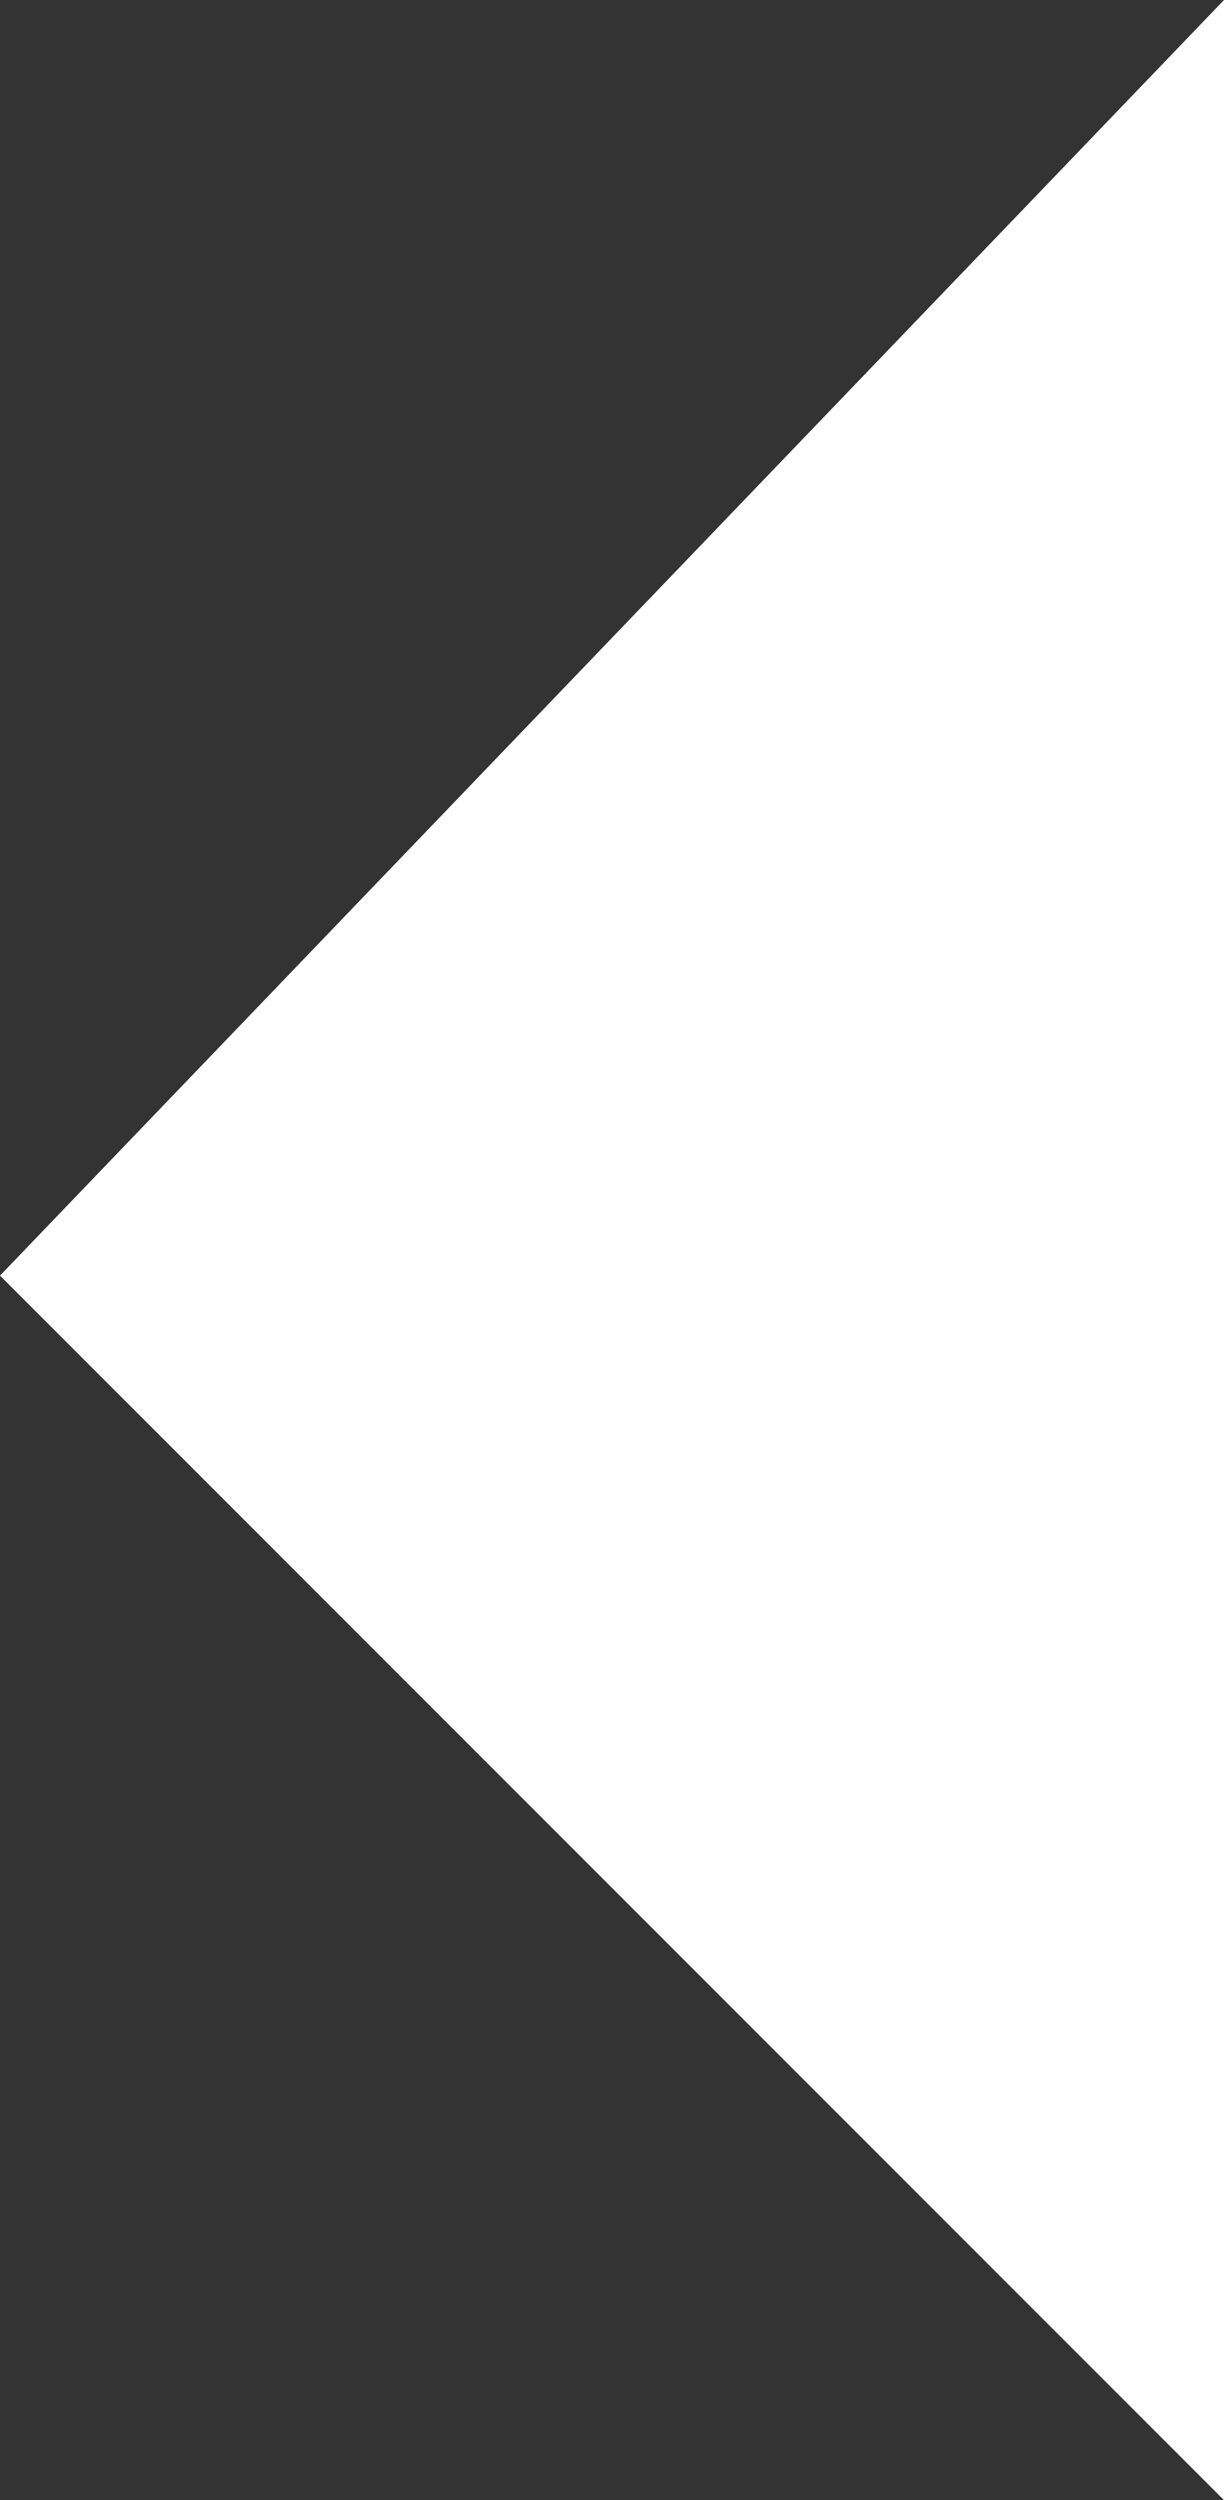 <svg xmlns="http://www.w3.org/2000/svg" viewBox="7341.946 7985 12.054 24.611">
  <rect x="7341.946" y="7985" width="12.054" height="24.611" fill="#333333" stroke="none"/>
  <defs>
    <style>
      .cls-1 {
        fill: #fff;
      }
    </style>
  </defs>
  <path id="Path_291" data-name="Path 291" class="cls-1" d="M7353,7971.356v24.611l-12.054-12.054Z" transform="translate(1 13.644)"/>
</svg>
